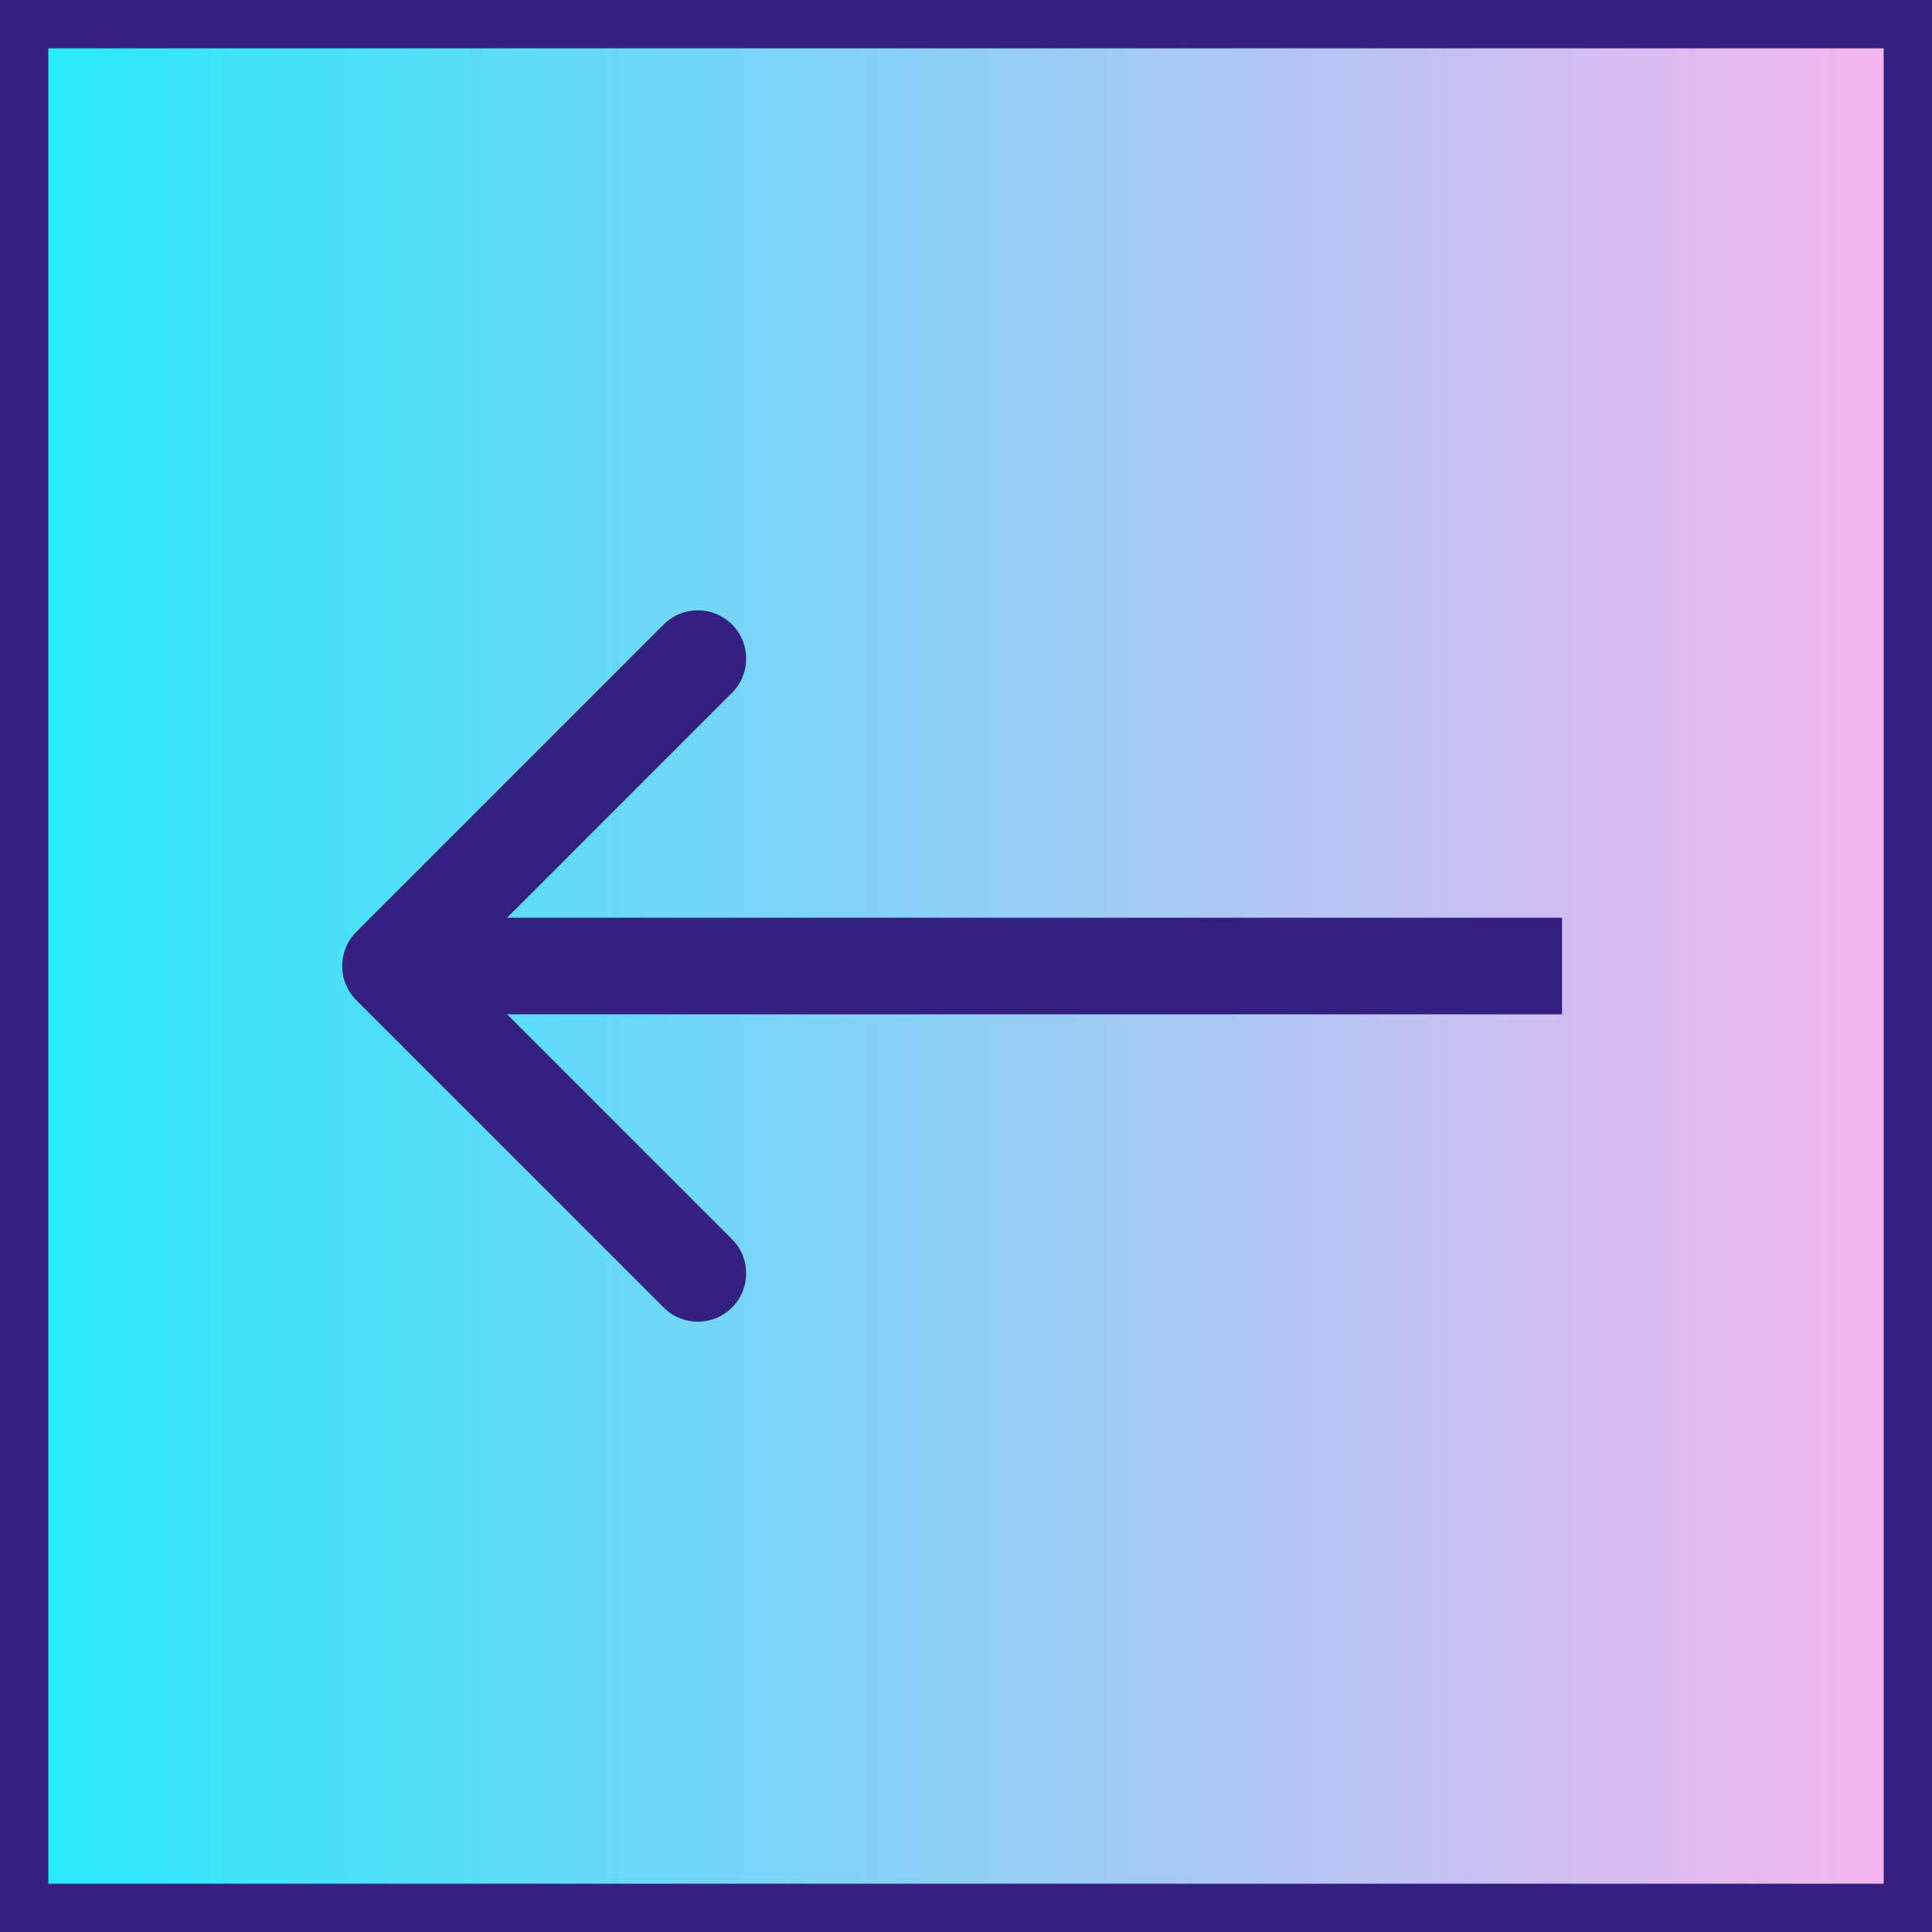 <svg width="40" height="40" viewBox="0 0 40 40" fill="none" xmlns="http://www.w3.org/2000/svg">
<rect x="39.5" y="39.5" width="39" height="39" transform="rotate(-180 39.5 39.5)" fill="url(#paint0_linear_2008_625)" stroke="#342080"/>
<path d="M7.377 19.293C6.987 19.683 6.987 20.317 7.377 20.707L13.741 27.071C14.132 27.462 14.765 27.462 15.156 27.071C15.546 26.68 15.546 26.047 15.156 25.657L9.499 20L15.156 14.343C15.546 13.953 15.546 13.319 15.156 12.929C14.765 12.538 14.132 12.538 13.741 12.929L7.377 19.293ZM32.34 19L8.085 19V21L32.34 21V19Z" fill="#342080"/>
<defs>
<linearGradient id="paint0_linear_2008_625" x1="40" y1="60" x2="80" y2="60" gradientUnits="userSpaceOnUse">
<stop stop-color="#F4B5EF"/>
<stop offset="1" stop-color="#20EBFC"/>
</linearGradient>
</defs>
</svg>
